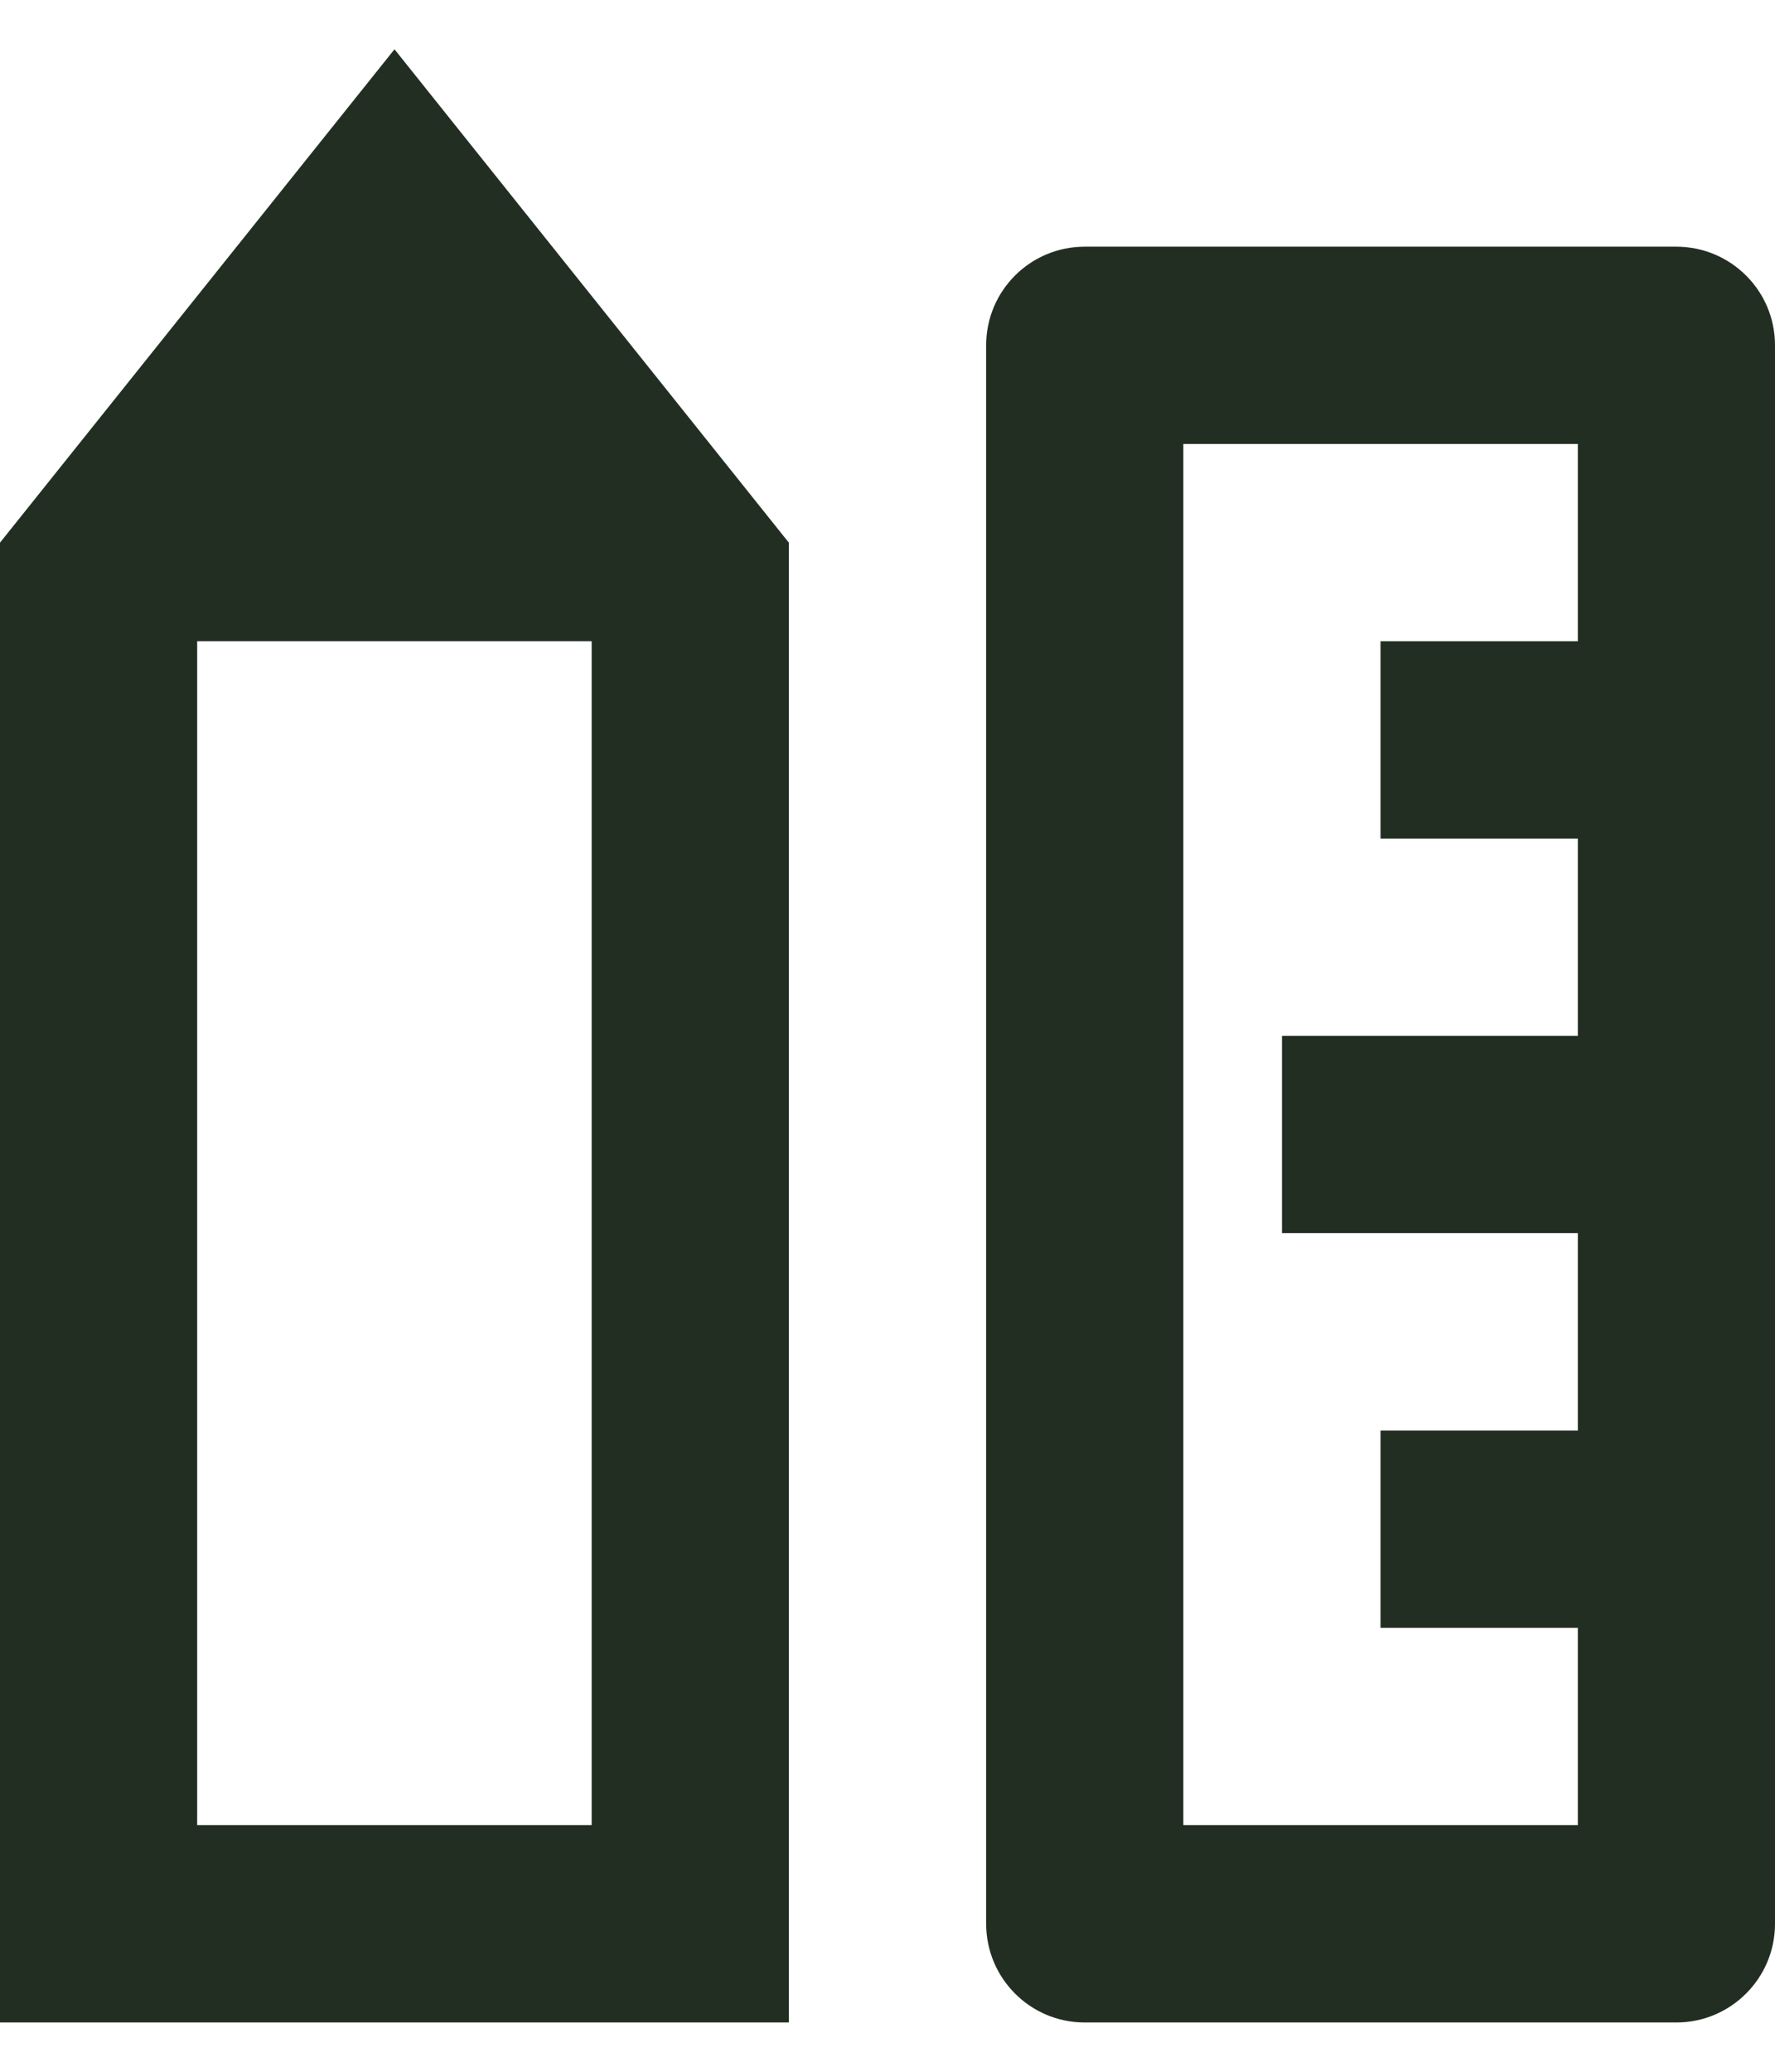 <svg width="12" height="14" viewBox="0 0 12 14" fill="none" xmlns="http://www.w3.org/2000/svg">
<path d="M1.333 4.333V12.333H4V4.333H1.333ZM0 3.667L2.667 0.333L5.333 3.667V13.667H0V3.667ZM10.667 9.667V8.333H8.667V7H10.667V5.667H9.333V4.333H10.667V3H8V12.333H10.667V11H9.333V9.667H10.667ZM7.333 1.667H11.333C11.701 1.667 12 1.965 12 2.333V13C12 13.368 11.701 13.667 11.333 13.667H7.333C6.965 13.667 6.667 13.368 6.667 13V2.333C6.667 1.965 6.965 1.667 7.333 1.667Z" fill="#232E23"/>
</svg>
